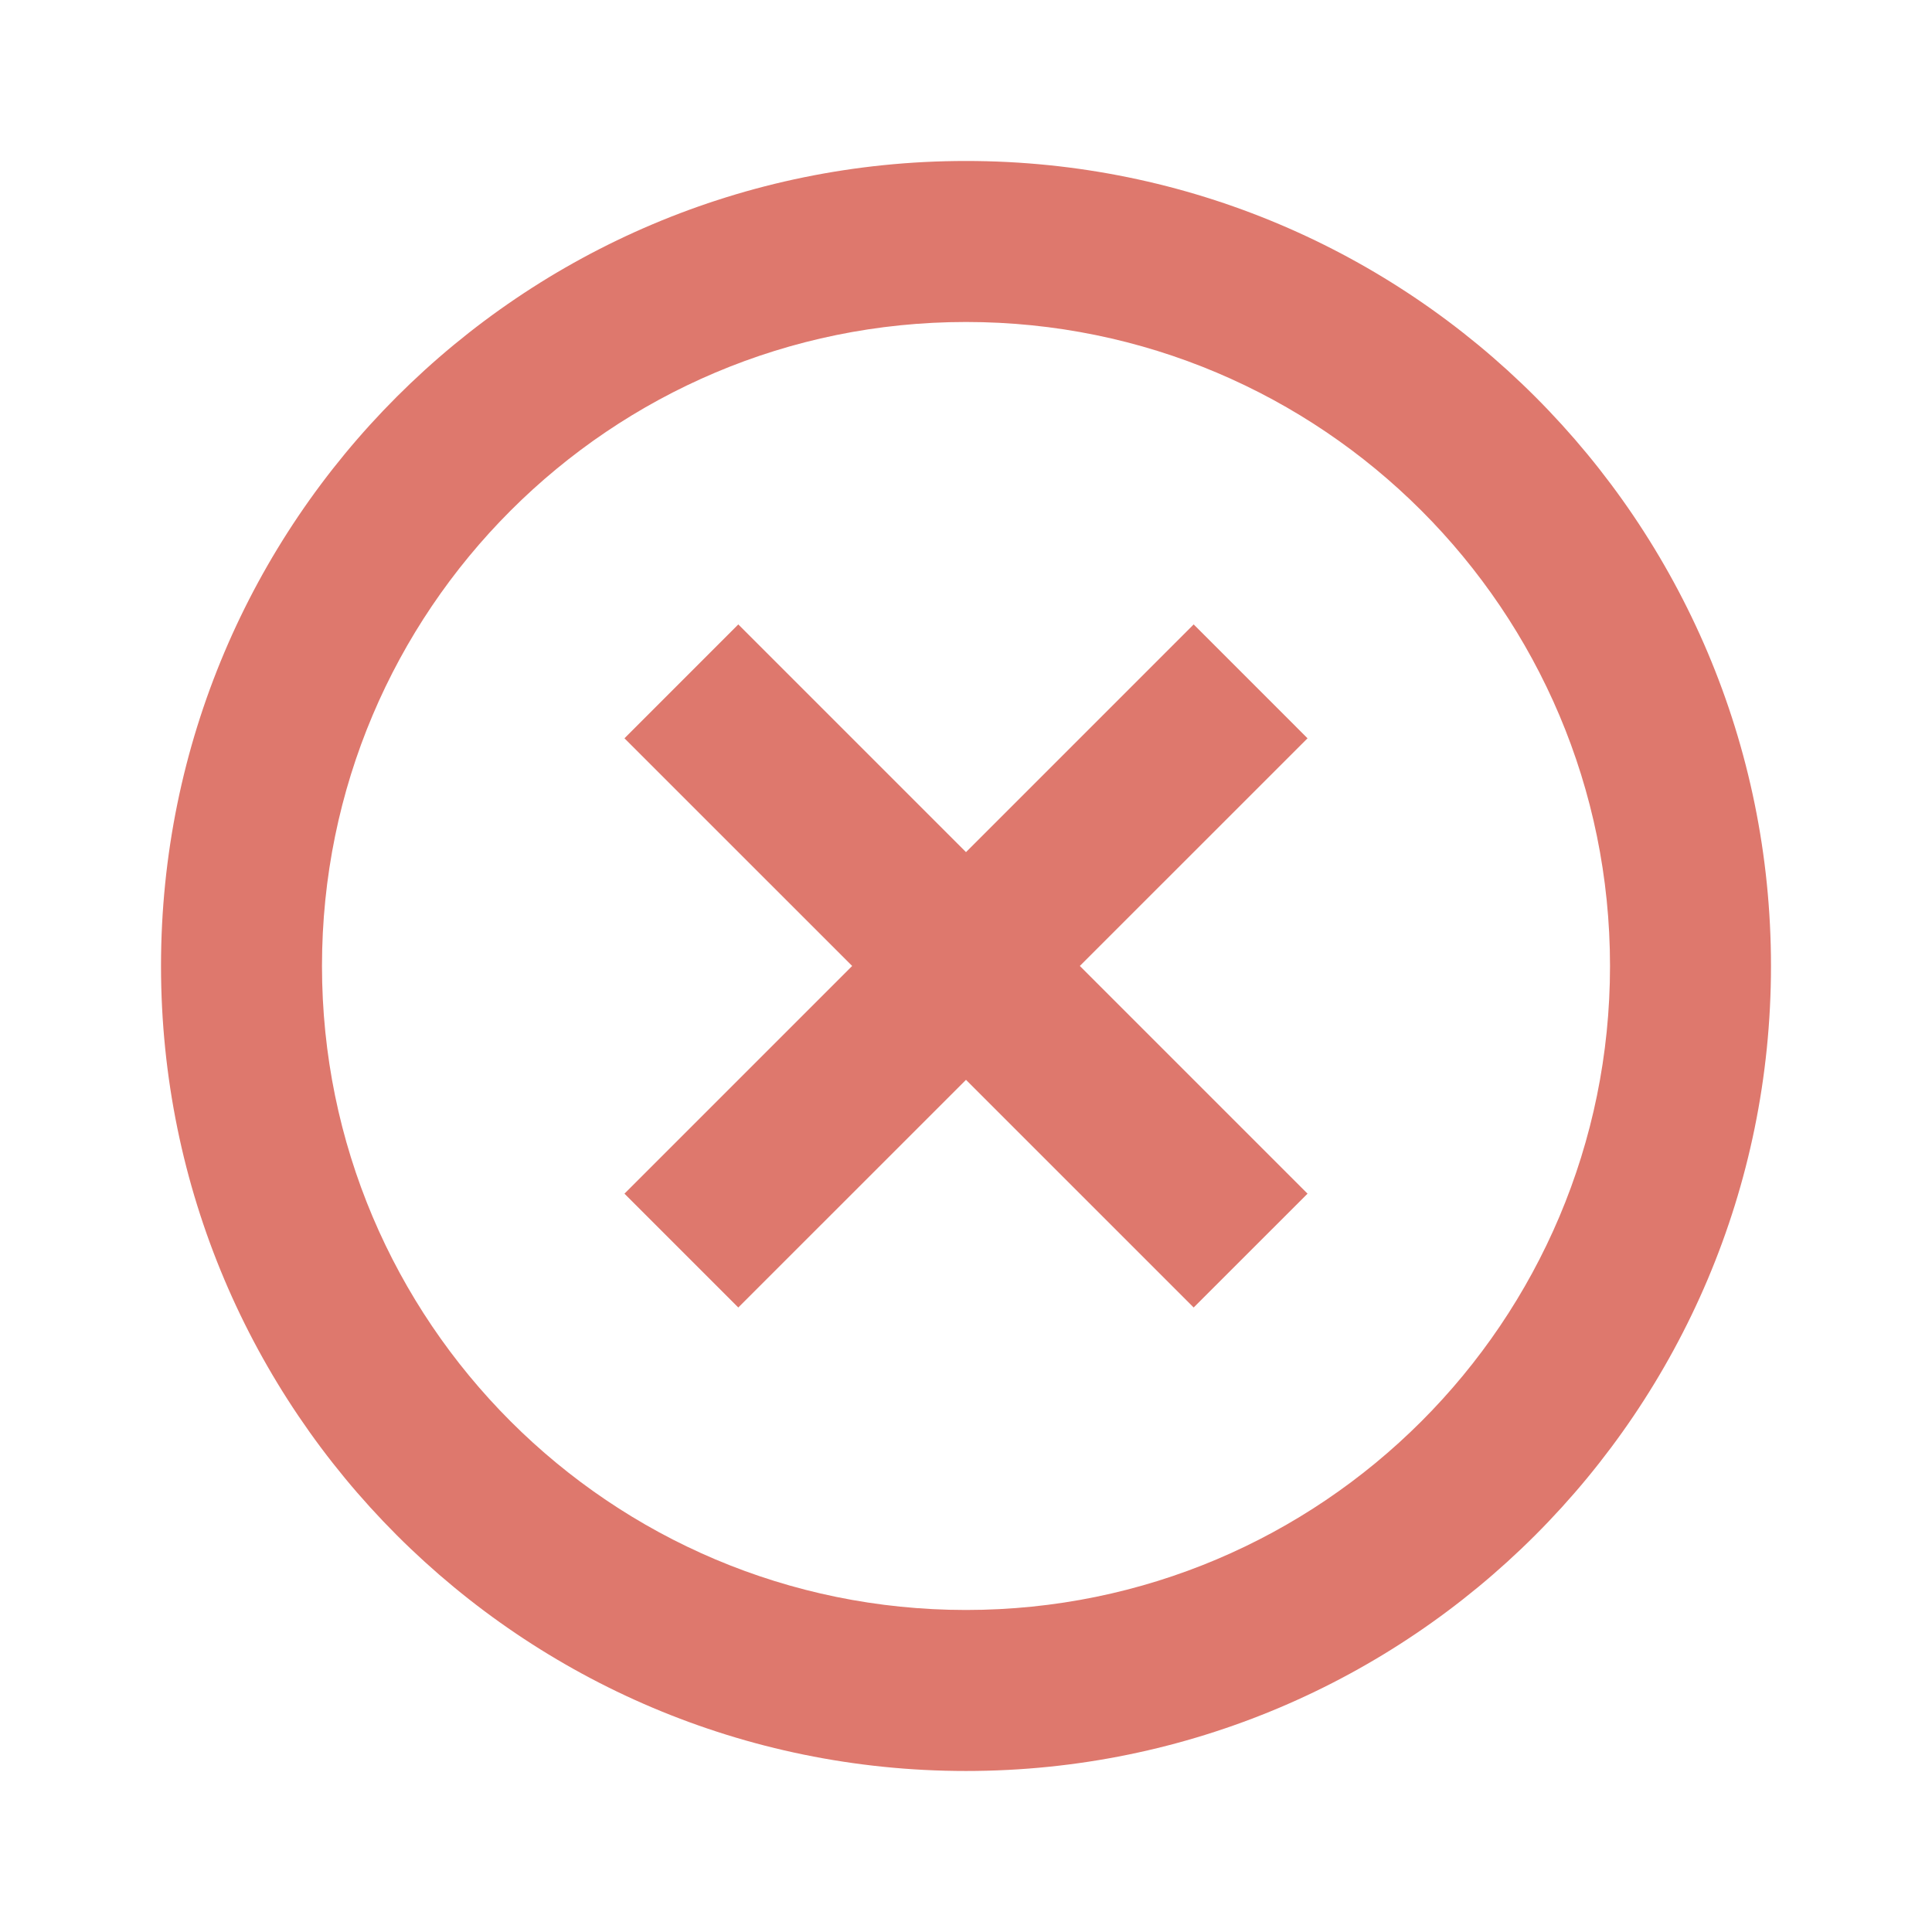<svg width="50" height="50" viewBox="0 0 50 50" fill="none" xmlns="http://www.w3.org/2000/svg">
<g id="close-circle-line">
<path id="Vector" d="M25 45.833C13.494 45.833 4.167 36.505 4.167 24.999C4.167 13.493 13.494 4.166 25 4.166C36.506 4.166 45.833 13.493 45.833 24.999C45.833 36.505 36.506 45.833 25 45.833ZM25 41.666C34.205 41.666 41.667 34.204 41.667 24.999C41.667 15.795 34.205 8.333 25 8.333C15.795 8.333 8.333 15.795 8.333 24.999C8.333 34.204 15.795 41.666 25 41.666ZM25 22.053L30.892 16.16L33.839 19.107L27.946 24.999L33.839 30.892L30.892 33.838L25 27.946L19.107 33.838L16.161 30.892L22.054 24.999L16.161 19.107L19.107 16.16L25 22.053Z" fill="#DE786D"/>
</g>
</svg>
